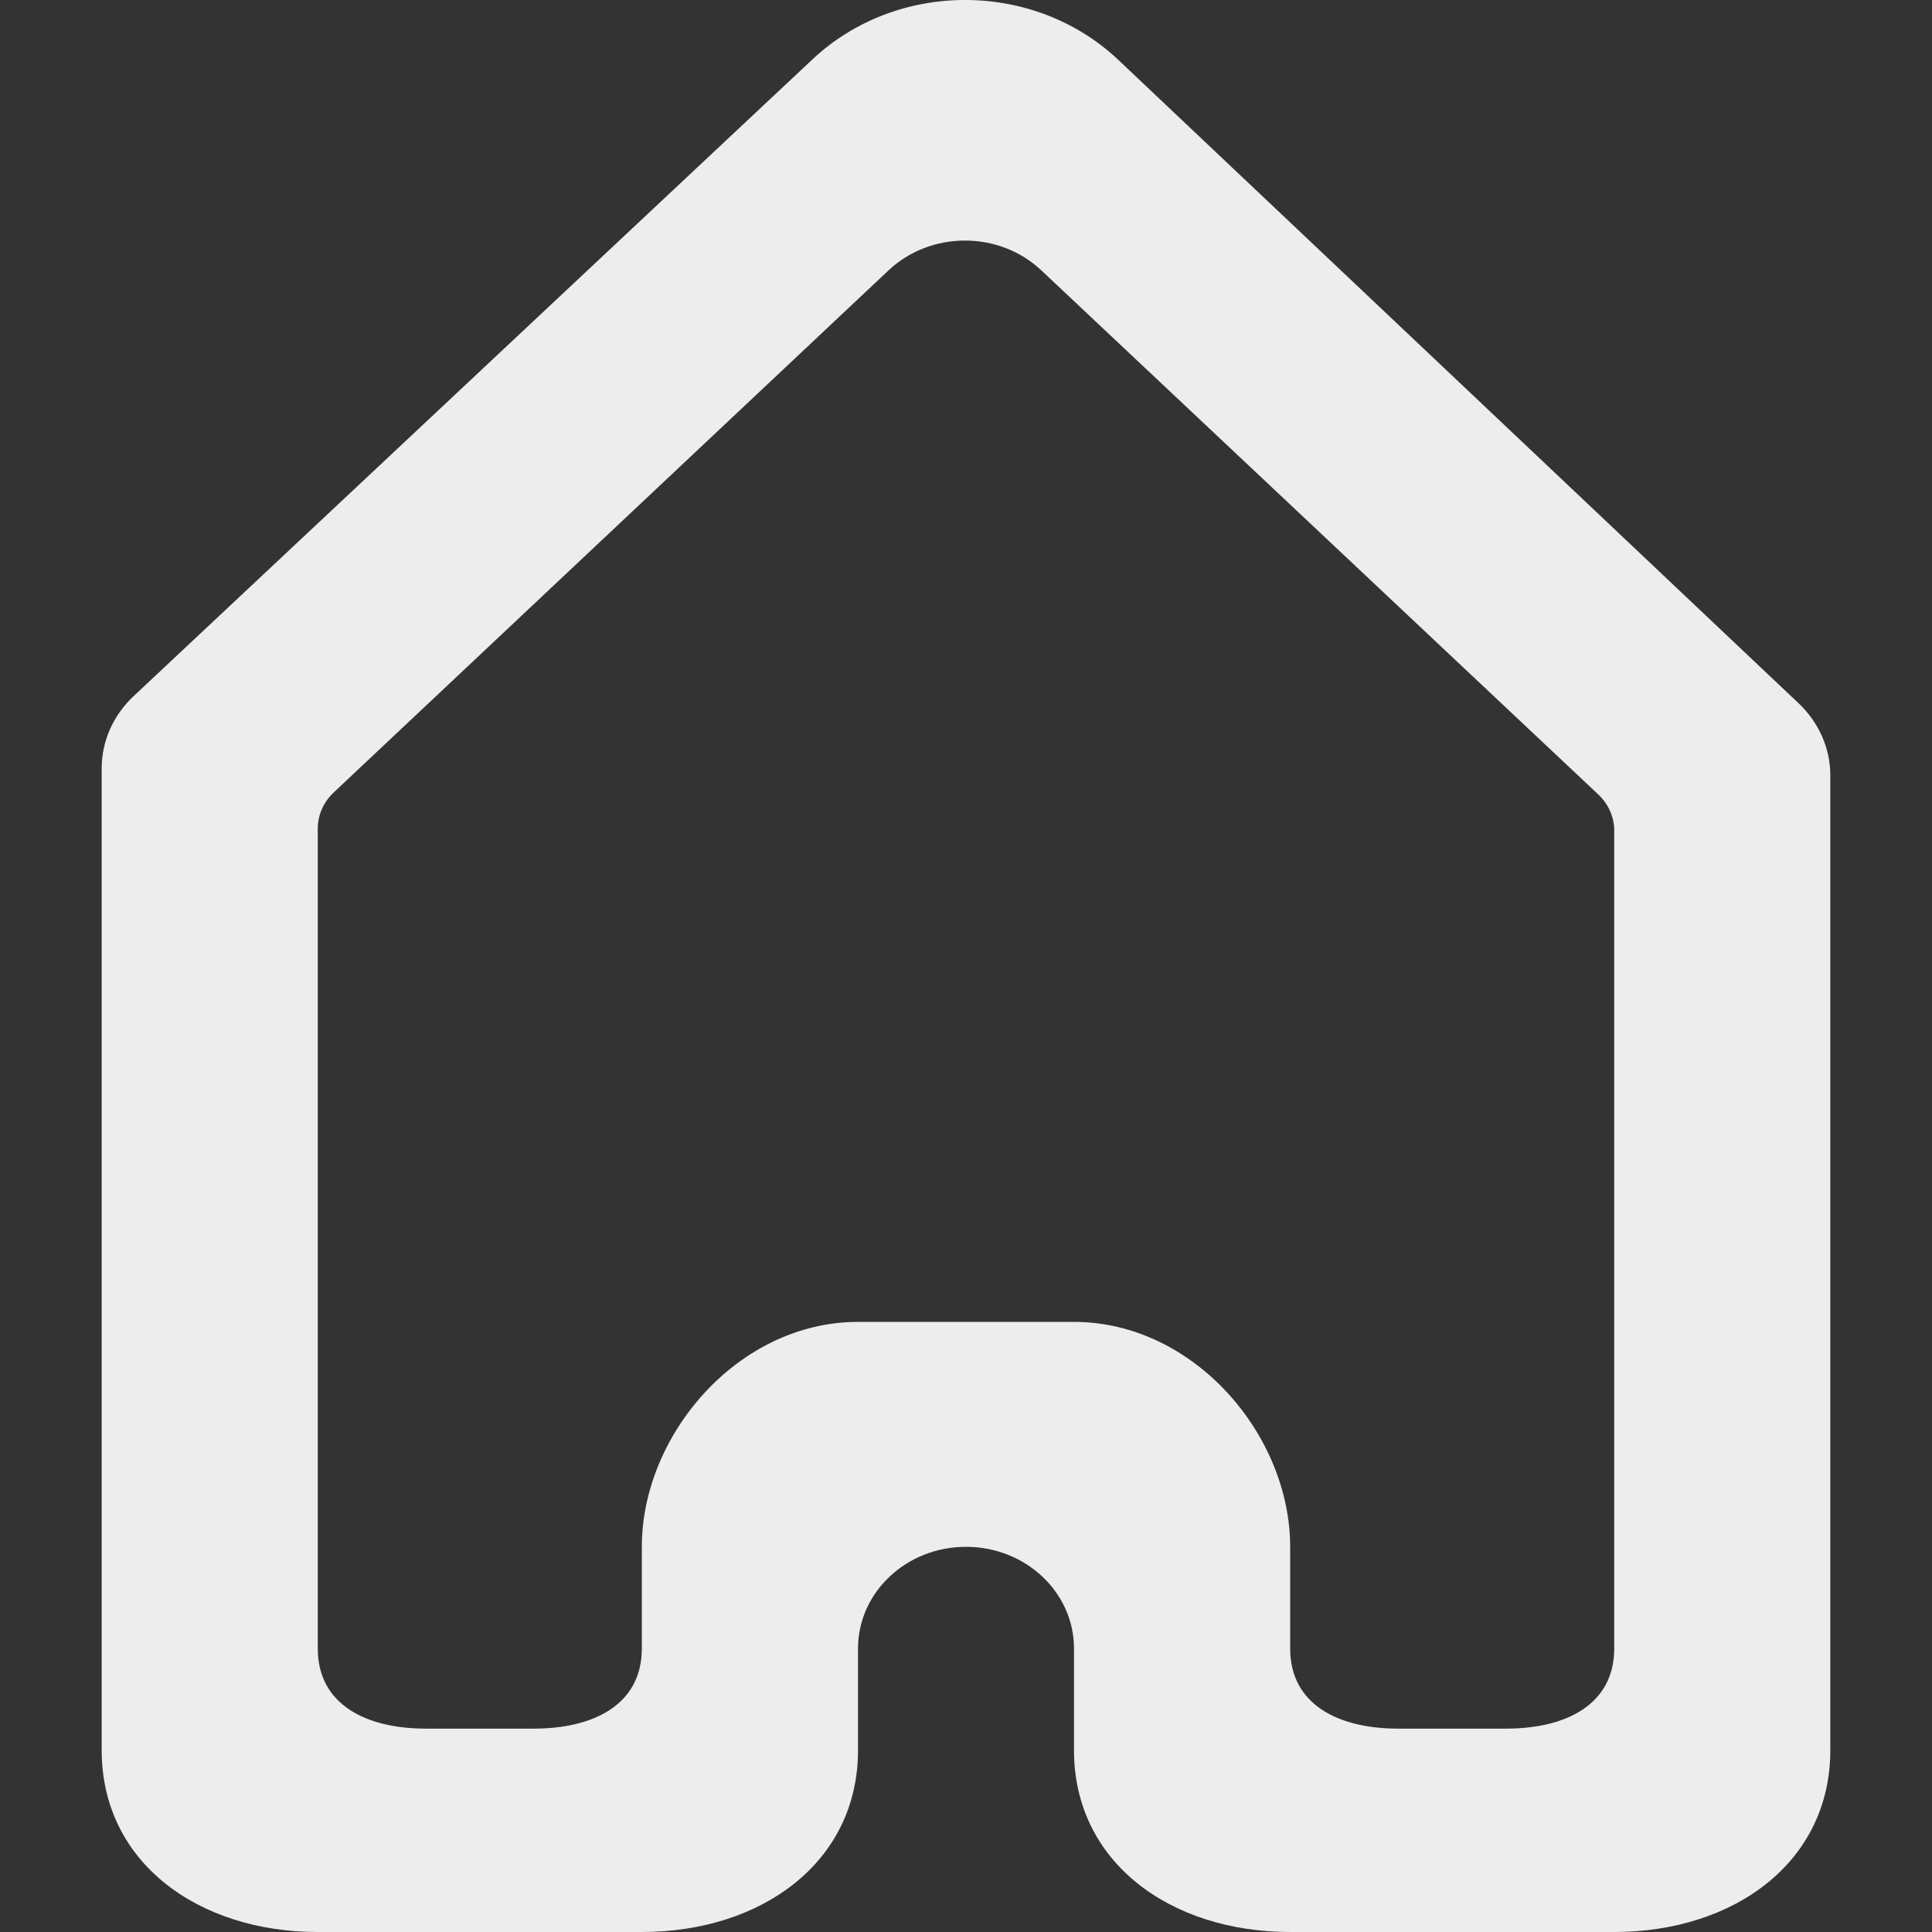 <?xml version="1.0" encoding="UTF-8" standalone="no"?>
<!-- Uploaded to: SVG Repo, www.svgrepo.com, Generator: SVG Repo Mixer Tools -->
<svg width="800px" height="800px" viewBox="-1 0 19 19" version="1.1" xmlns="http://www.w3.org/2000/svg" xmlns:xlink="http://www.w3.org/1999/xlink">

    <rect x="-1" y="0" width="19" height="19" fill="#333333" stroke="none"/>

    <title>home [#1393]</title>
    <desc>Created with Sketch.</desc>
    <defs>

</defs>
    <g id="Page-1" stroke="none" stroke-width="1" fill="none" fill-rule="evenodd">
        <g id="Dribbble-Light-Preview" transform="translate(-341, -720)" fill="#ededed">
            <g id="icons" transform="translate(56, 160)">
                <path d="M299.875,576.212 C299.875,576.764 299.399,577 298.812,577 L297.75,577 C297.163,577 296.688,576.764 296.688,576.212 L296.688,575.212 C296.688,574.107 295.737,573 294.562,573 L292.438,573 C291.263,573 290.312,574.107 290.312,575.212 L290.312,576.212 C290.312,576.764 289.837,577 289.25,577 L288.188,577 C287.601,577 287.125,576.764 287.125,576.212 L287.125,568.149 C287.125,568.016 287.181,567.889 287.28,567.795 L292.738,562.659 C293.154,562.268 293.826,562.268 294.241,562.659 L299.72,567.815 C299.819,567.909 299.875,568.036 299.875,568.168 L299.875,576.212 Z M302,567.625 C302,567.36 301.888,567.107 301.691,566.919 L294.998,560.589 C294.169,559.806 292.823,559.803 291.991,560.583 L285.312,566.848 C285.113,567.036 285,567.29 285,567.556 L285,577.212 C285,578.317 285.951,579 287.125,579 L290.312,579 C291.487,579 292.438,578.317 292.438,577.212 L292.438,576.212 C292.438,575.66 292.913,575.212 293.5,575.212 C294.087,575.212 294.562,575.66 294.562,576.212 L294.562,577.212 C294.562,578.317 295.513,579 296.688,579 L299.875,579 C301.049,579 302,578.317 302,577.212 L302,567.625 Z" id="home-[#1393]">

</path>
            </g>
        </g>
    </g>
</svg>
